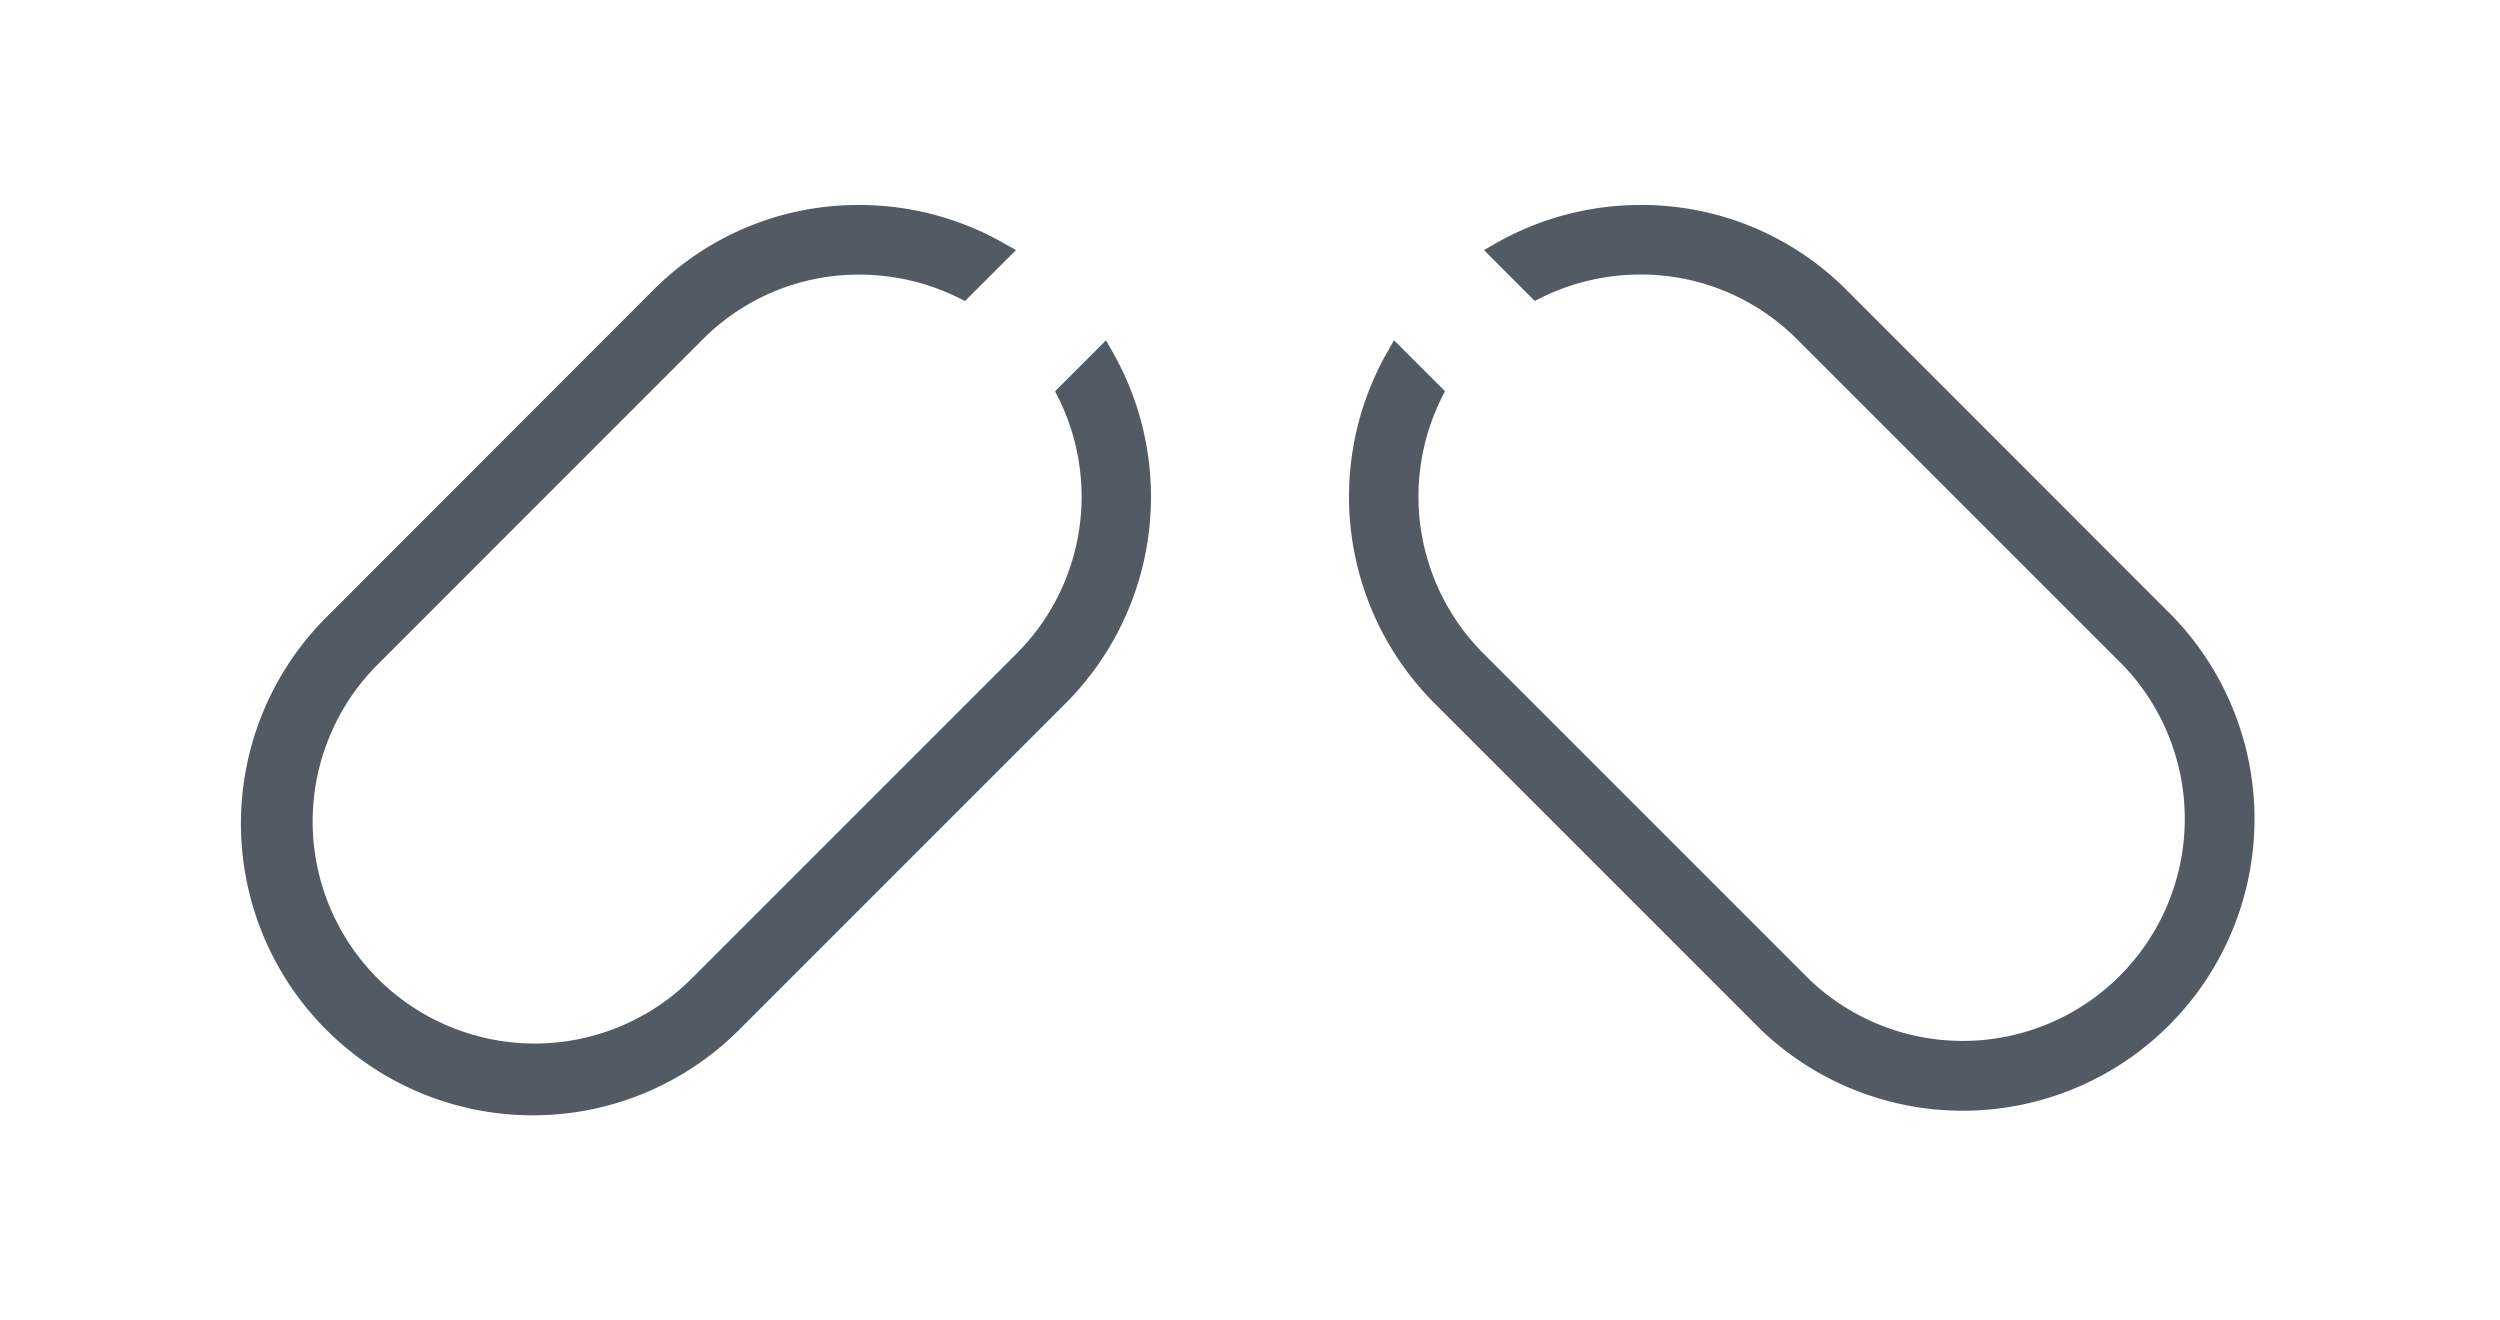 <svg xmlns="http://www.w3.org/2000/svg" viewBox="0 0 488.85 258.12">
  <title>unchained</title>
  <path d="M168,40.08v0a56.55,56.55,0,0,0-40.26,16.64l-63.95,64a57.06,57.06,0,0,0,80.7,80.69l63.94-63.94a57.18,57.18,0,0,0,9.13-68.64l-1.3-2.28-1.85,1.86-7.1,7.1-1,1,.64,1.28a43.39,43.39,0,0,1-8.15,50l-63.94,63.94a43.42,43.42,0,0,1-61.4-61.4L137.4,66.37A43,43,0,0,1,168.05,53.7a43.79,43.79,0,0,1,19.36,4.52l1.29.64,1-1,7.11-7.1,1.85-1.85-2.28-1.3A57.2,57.2,0,0,0,168,40.08Z" fill="#525a63"/>
  <path d="M320.84,40.08a57.24,57.24,0,0,0-28.38,7.51l-2.27,1.3L292,50.74l7.1,7.1,1,1,1.29-.64a43.76,43.76,0,0,1,19.36-4.52,43.08,43.08,0,0,1,30.65,12.67l63.94,63.94A43.42,43.42,0,0,1,354,191.71l-63.94-63.94a43.4,43.4,0,0,1-8.15-50l.64-1.28-1-1-7.11-7.1-1.85-1.85-1.3,2.27a57.16,57.16,0,0,0,9.14,68.64l63.94,63.94A57.06,57.06,0,0,0,425,120.67L361.1,56.73a56.53,56.53,0,0,0-40.26-16.65Z" fill="#525a63"/>
</svg>
